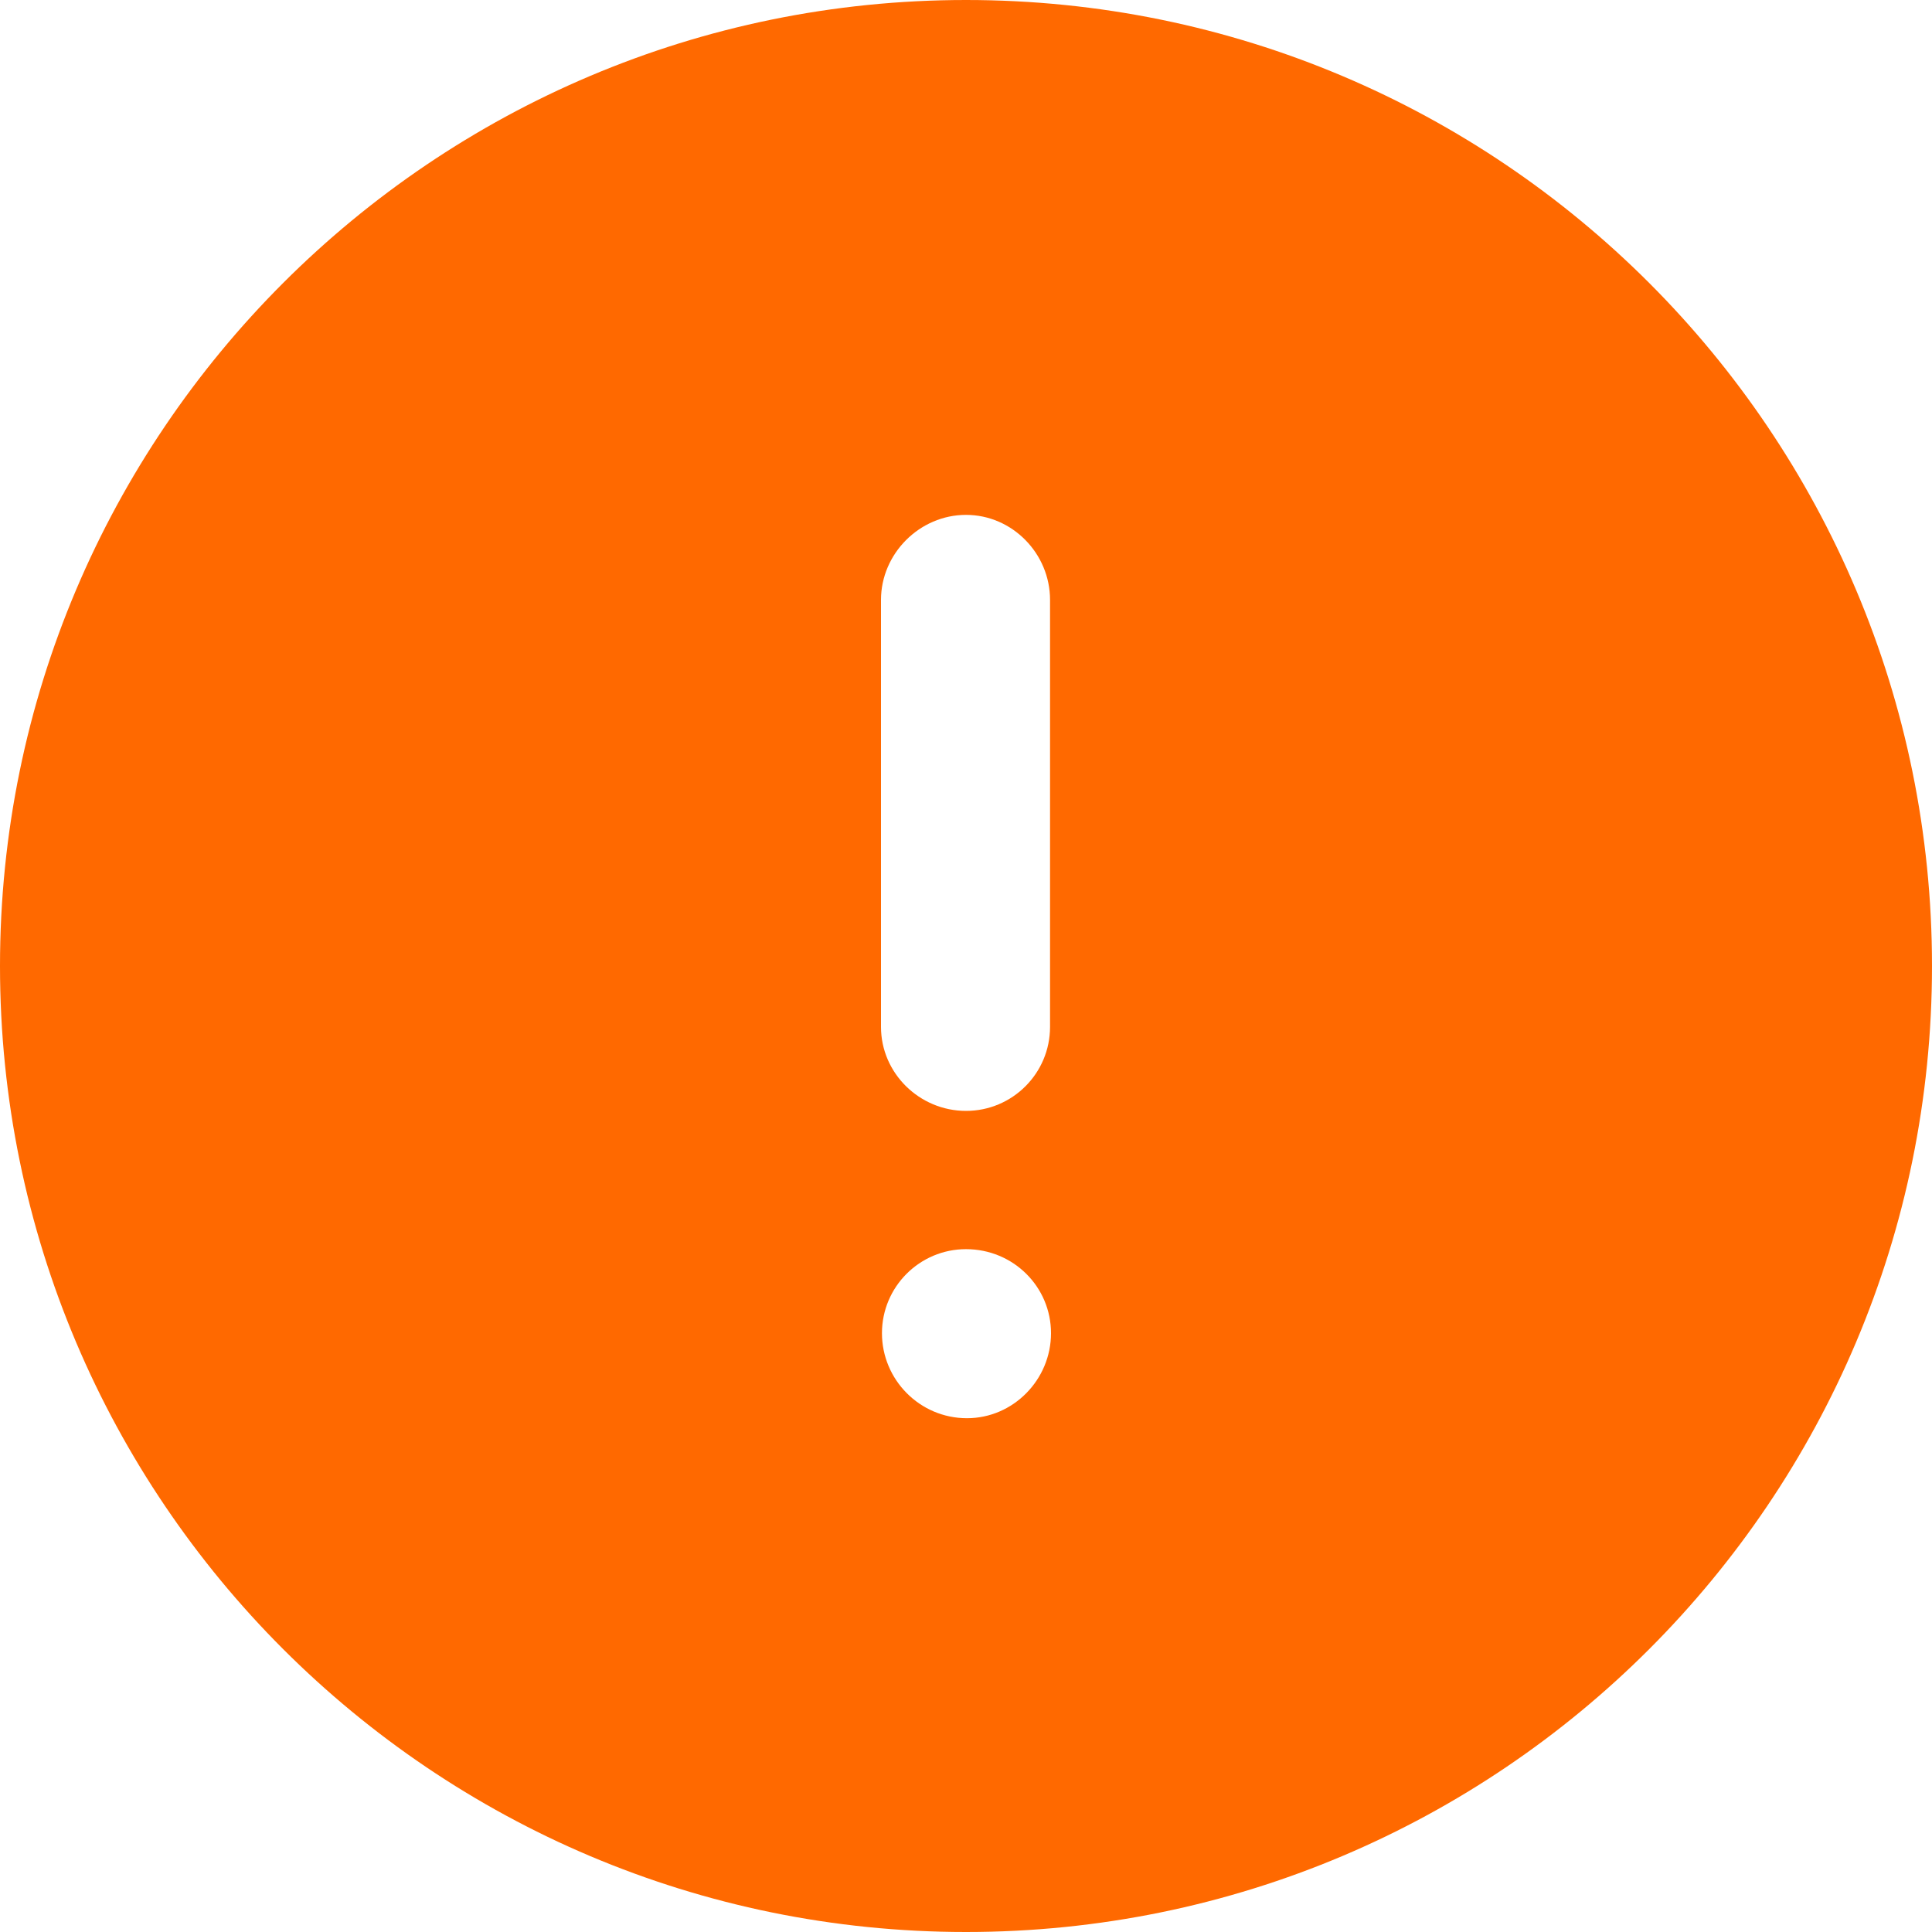 <svg width="16" height="16" viewBox="0 0 16 16" fill="none" xmlns="http://www.w3.org/2000/svg">
<path fill-rule="evenodd" clip-rule="evenodd" d="M0 8C0 3.585 3.584 0 8 0C12.424 0 16 3.585 16 8C16 12.417 12.424 16 8 16C3.584 16 0 12.417 0 8ZM7.296 4.968C7.296 4.585 7.616 4.264 8 4.264C8.384 4.264 8.696 4.585 8.696 4.968V8.504C8.696 8.889 8.384 9.2 8 9.2C7.616 9.2 7.296 8.889 7.296 8.504V4.968ZM8.008 11.745C7.616 11.745 7.304 11.425 7.304 11.041C7.304 10.657 7.616 10.345 8 10.345C8.392 10.345 8.704 10.657 8.704 11.041C8.704 11.425 8.392 11.745 8.008 11.745Z" fill="#FF6900"/>
</svg>
